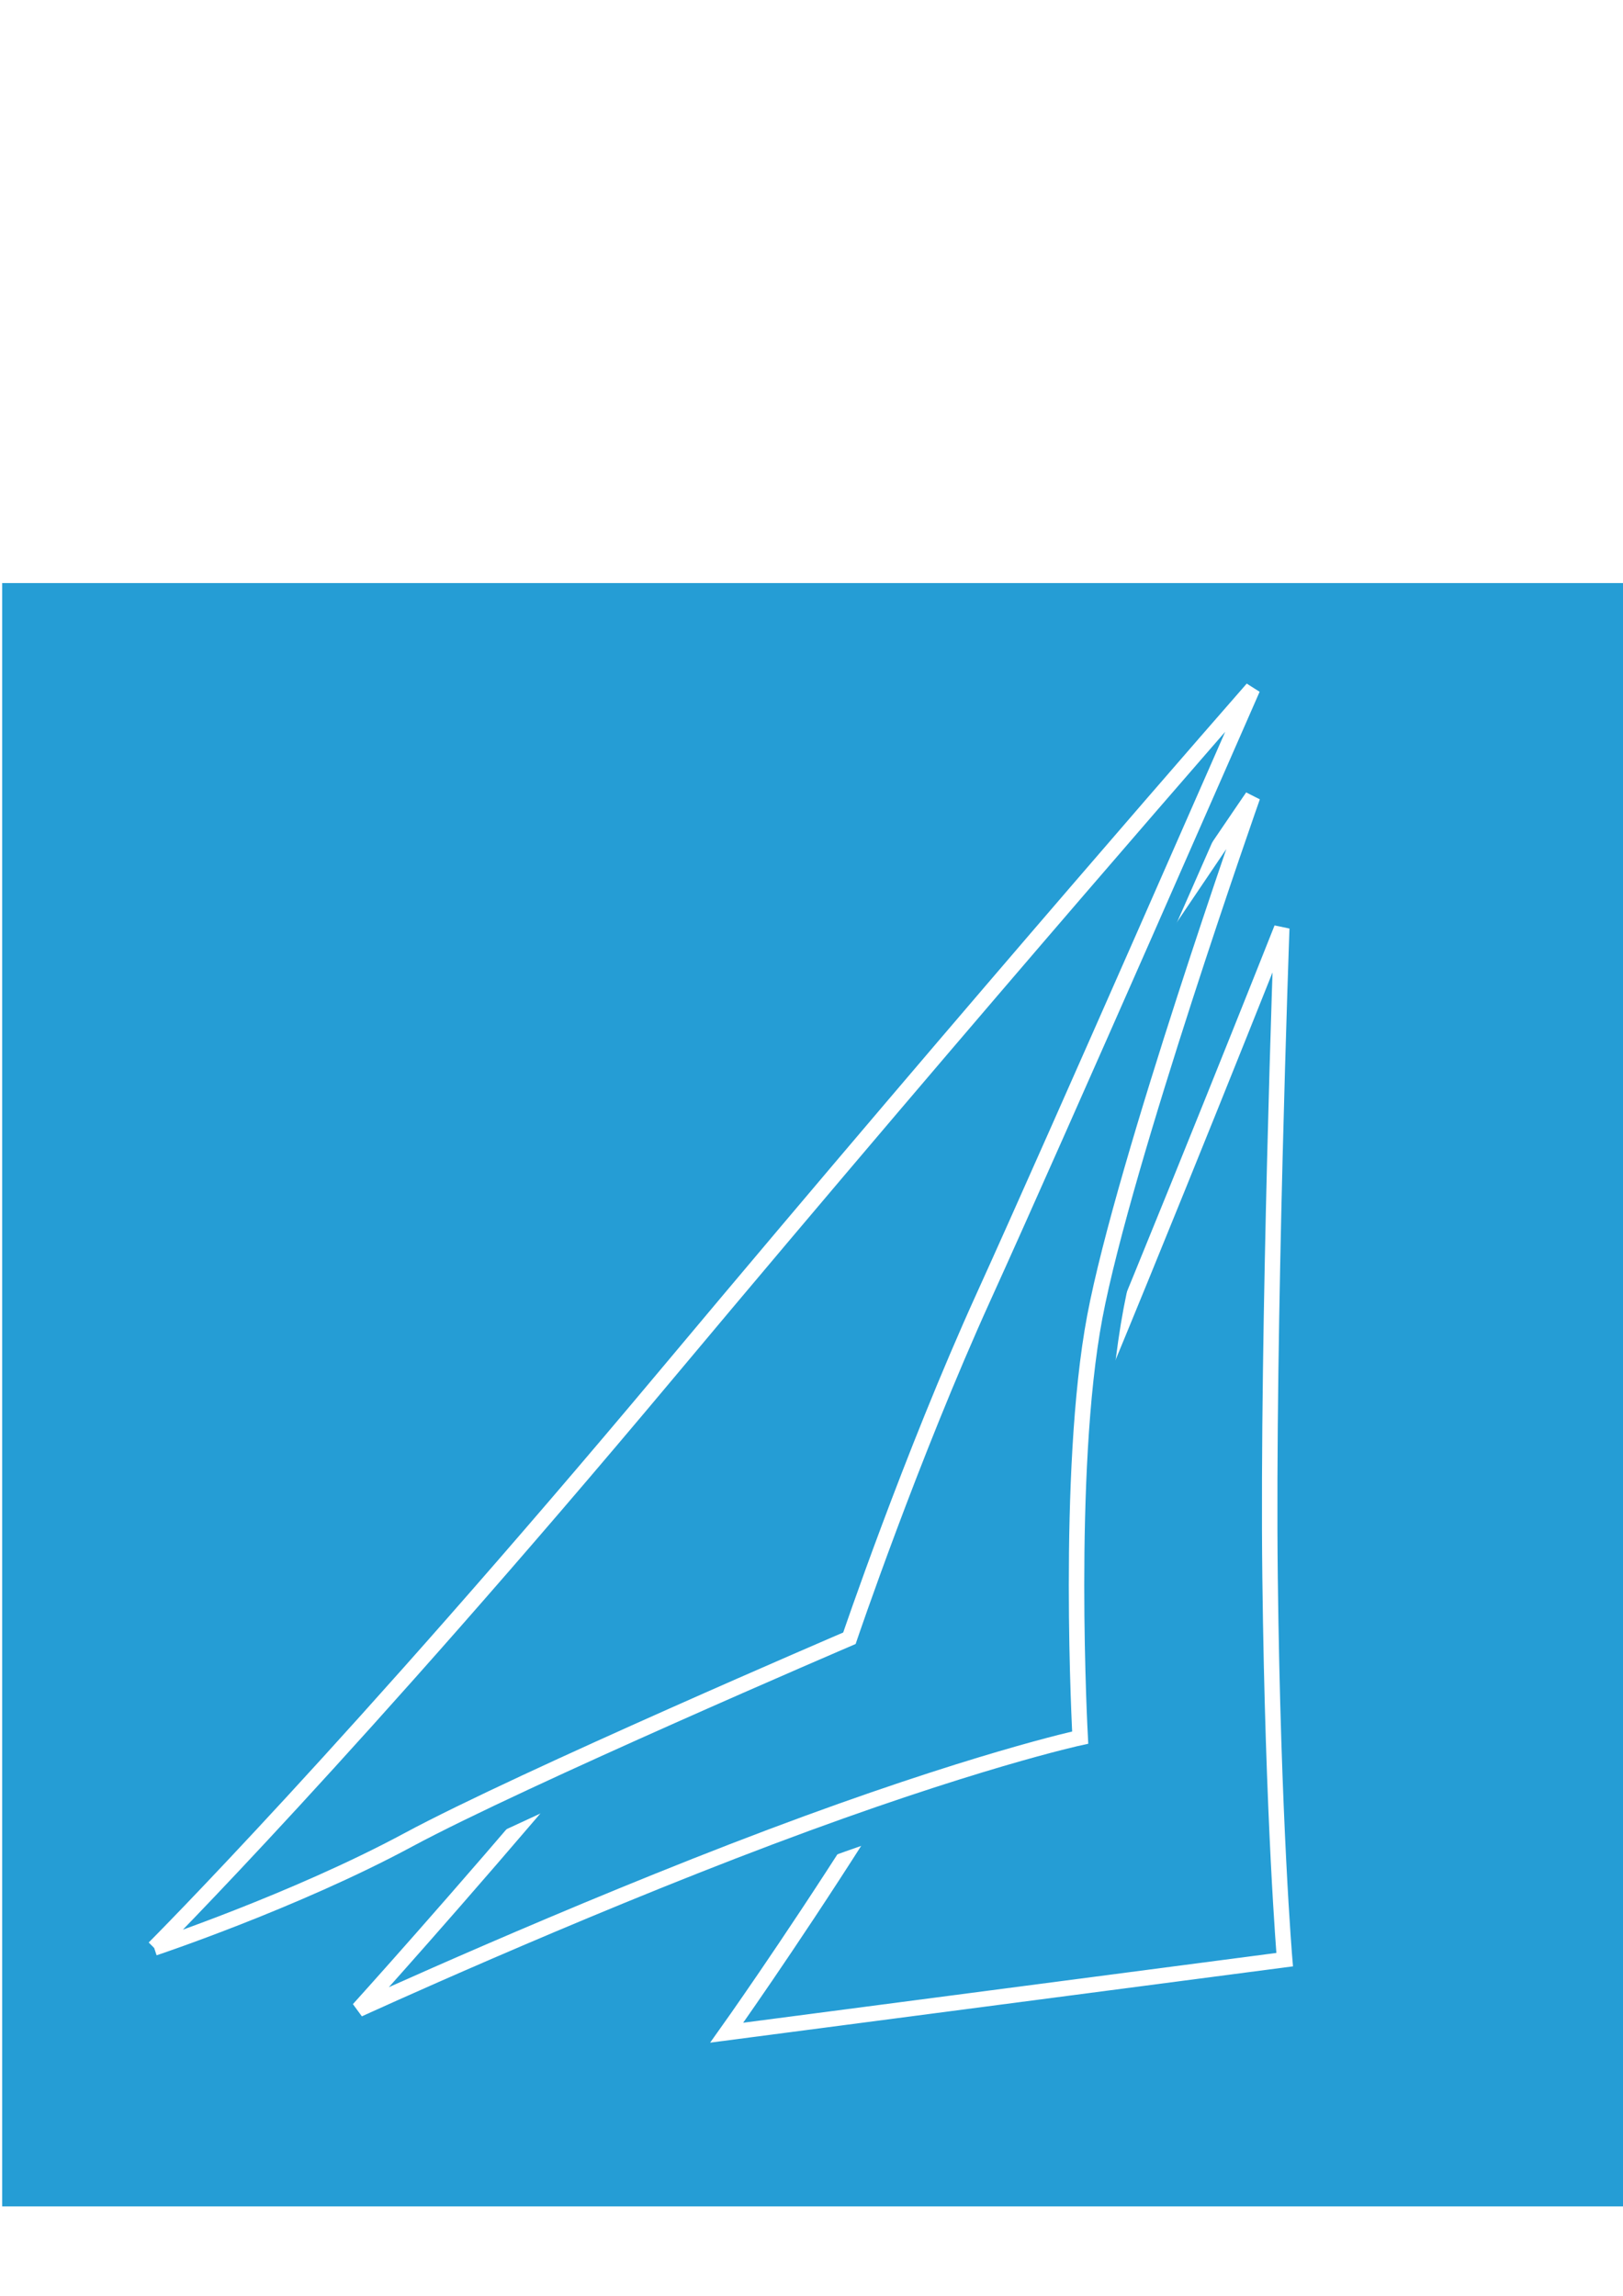 <?xml version="1.0" encoding="UTF-8" standalone="no"?>
<!--
Sail logo by Jean Pichon, licensed under CC0 1.0
https://creativecommons.org/publicdomain/zero/1.0/
-->
<svg
   inkscape:export-ydpi="120.95238"
   inkscape:export-xdpi="120.95238"
   inkscape:export-filename="/Users/jp/Downloads/sail_logo/sail_logo_square.png"
   sodipodi:docname="sail_logo_square.svg"
   inkscape:version="1.2 (dc2aeda, 2022-05-15)"
   id="svg1562"
   version="1.1"
   viewBox="0 0 210 297"
   height="297mm"
   width="210mm"
   xmlns:inkscape="http://www.inkscape.org/namespaces/inkscape"
   xmlns:sodipodi="http://sodipodi.sourceforge.net/DTD/sodipodi-0.dtd"
   xmlns="http://www.w3.org/2000/svg"
   xmlns:svg="http://www.w3.org/2000/svg"
   xmlns:rdf="http://www.w3.org/1999/02/22-rdf-syntax-ns#"
   xmlns:cc="http://creativecommons.org/ns#"
   xmlns:dc="http://purl.org/dc/elements/1.1/">
  <defs
     id="defs1556">
    <rect
       id="rect2265"
       height="98.06"
       width="352.308"
       y="297.845"
       x="-154.214" />
    <rect
       id="rect2259"
       height="122.842"
       width="379.488"
       y="137.961"
       x="-3.024" />
    <rect
       id="rect2253"
       height="131.158"
       width="73.705"
       y="137.961"
       x="-3.024" />
    <filter
       height="1.022"
       y="-0.013"
       width="1.047"
       x="-0.023"
       id="filter2223"
       style="color-interpolation-filters:sRGB"
       inkscape:collect="always">
      <feGaussianBlur
         id="feGaussianBlur2225"
         stdDeviation="0.505"
         inkscape:collect="always" />
    </filter>
  </defs>
  <sodipodi:namedview
     inkscape:window-maximized="0"
     inkscape:window-y="38"
     inkscape:window-x="0"
     inkscape:window-height="828"
     inkscape:window-width="1639"
     showgrid="false"
     inkscape:document-rotation="0"
     inkscape:current-layer="layer1"
     inkscape:document-units="mm"
     inkscape:cy="576.65072"
     inkscape:cx="227.36514"
     inkscape:zoom="0.3034766"
     inkscape:pageshadow="2"
     inkscape:pageopacity="0.0"
     borderopacity="1.0"
     bordercolor="#666666"
     pagecolor="#ffffff"
     id="base"
     inkscape:showpageshadow="2"
     inkscape:pagecheckerboard="0"
     inkscape:deskcolor="#d1d1d1" />
  <g
     style="display:inline"
     id="layer1"
     inkscape:groupmode="layer"
     inkscape:label="Layer 1">
    <rect
       y="75.429"
       x="0.282"
       height="210"
       width="210"
       id="rect2227"
       style="font-variation-settings:normal;display:inline;opacity:1;vector-effect:none;fill:#259dd5;fill-opacity:1;stroke:none;stroke-width:0.419;stroke-linecap:butt;stroke-linejoin:miter;stroke-miterlimit:4;stroke-dasharray:none;stroke-dashoffset:0;stroke-opacity:1;stop-color:#000000;stop-opacity:1"
       inkscape:export-filename="/Users/jp/Downloads/rect2227.png"
       inkscape:export-xdpi="30.137592"
       inkscape:export-ydpi="30.137592" />
    <path
       id="path2207"
       d="m 251.732,136.071 61.232,-72.571 c 0,0 8.315,52.161 29.482,110.369 21.167,58.208 34.018,86.935 34.018,86.935 l -123.976,14.363 z"
       style="display:none;fill:#259dd5;fill-opacity:1;stroke:#ffffff;stroke-width:1;stroke-linecap:butt;stroke-linejoin:miter;stroke-miterlimit:4;stroke-dasharray:none;stroke-opacity:1;filter:url(#filter2223)" />
    <path
       id="path2209"
       d="m 166.31,139.851 62.744,-48.381 c 0,0 -4.536,29.482 1.512,93.738 6.048,64.256 10.779,84.467 10.779,84.467 l -75.103,6.949 z"
       style="font-variation-settings:normal;display:none;opacity:1;vector-effect:none;fill:#259dd5;fill-opacity:1;stroke:#ffffff;stroke-width:1;stroke-linecap:butt;stroke-linejoin:miter;stroke-miterlimit:4;stroke-dasharray:none;stroke-dashoffset:0;stroke-opacity:1;filter:url(#filter2223);stop-color:#000000;stop-opacity:1" />
    <path
       id="path2213"
       d="M 80.887,138.339 144.009,89.202 c 0,0 -2.646,64.634 1.134,100.542 3.78,35.908 9.827,78.997 9.827,78.997 l -74.461,5.292 z"
       style="font-variation-settings:normal;display:none;opacity:1;vector-effect:none;fill:#259dd5;fill-opacity:1;stroke:#ffffff;stroke-width:1;stroke-linecap:butt;stroke-linejoin:miter;stroke-miterlimit:4;stroke-dasharray:none;stroke-dashoffset:0;stroke-opacity:1;filter:url(#filter2223);stop-color:#000000;stop-opacity:1" />
    <path
       id="path2215"
       d="M -3.024,137.961 60.476,89.58 c 0,0 -3.402,55.563 0.378,98.652 3.78,43.089 9.827,80.887 9.827,80.887 l -74.083,4.536 z"
       style="font-variation-settings:normal;display:none;opacity:1;vector-effect:none;fill:#259dd5;fill-opacity:1;stroke:#ffffff;stroke-width:1;stroke-linecap:butt;stroke-linejoin:miter;stroke-miterlimit:4;stroke-dasharray:none;stroke-dashoffset:0;stroke-opacity:1;filter:url(#filter2223);stop-color:#000000;stop-opacity:1" />
    <path
       id="path2217"
       d="m 94.03,262.961 c 0,0 30.994,-43.467 43.845,-74.083 12.851,-30.616 27.97,-68.792 27.97,-68.792 0,0 -1.89,52.161 -1.512,83.911 0.378,31.75 1.89,49.515 1.89,49.515 z"
       style="font-variation-settings:normal;opacity:1;vector-effect:none;fill:#259dd5;fill-opacity:1;stroke:#ffffff;stroke-width:2;stroke-linecap:butt;stroke-linejoin:miter;stroke-miterlimit:4;stroke-dasharray:none;stroke-dashoffset:0;stroke-opacity:1;stop-color:#000000;stop-opacity:1" />
    <path
       style="font-variation-settings:normal;display:inline;opacity:1;vector-effect:none;fill:#259dd5;fill-opacity:1;stroke:none;stroke-width:2.2;stroke-linecap:butt;stroke-linejoin:miter;stroke-miterlimit:4;stroke-dasharray:none;stroke-dashoffset:0;stroke-opacity:1;stop-color:#000000;stop-opacity:1"
       d="m 40.612,267.763 c 0,0 55.714,-61.535 76.502,-95.212 20.789,-33.678 50.724,-77.334 50.724,-77.334 0,0 -18.294,51.972 -22.452,74.008 -4.158,22.036 -2.079,59.871 -2.079,59.871 0,0 -15.384,3.326 -44.072,14.136 -28.688,10.81 -58.624,24.531 -58.624,24.531 z"
       id="path2219-2" />
    <path
       id="path2219"
       d="m 46.405,259.937 c 0,0 50.649,-55.94 69.548,-86.557 18.899,-30.616 46.113,-70.304 46.113,-70.304 0,0 -16.631,47.247 -20.411,67.28 -3.78,20.033 -1.89,54.429 -1.89,54.429 0,0 -13.985,3.024 -40.065,12.851 -26.08,9.827 -53.295,22.301 -53.295,22.301 z"
       style="font-variation-settings:normal;opacity:1;vector-effect:none;fill:#259dd5;fill-opacity:1;stroke:#ffffff;stroke-width:2;stroke-linecap:butt;stroke-linejoin:miter;stroke-miterlimit:4;stroke-dasharray:none;stroke-dashoffset:0;stroke-opacity:1;stop-color:#000000;stop-opacity:1" />
    <path
       sodipodi:nodetypes="cscscsc"
       id="path2221"
       d="m 12.831,260.13 c 0,0 28.273,-28.273 73.176,-81.907 44.904,-53.635 83.155,-97.291 83.155,-97.291 0,0 -27.857,63.613 -38.251,86.481 -10.394,22.868 -19.126,48.646 -19.126,48.646 0,0 -46.567,19.957 -62.782,28.688 -16.215,8.731 -36.172,15.384 -36.172,15.384"
       style="font-variation-settings:normal;display:inline;opacity:1;vector-effect:none;fill:#259dd5;fill-opacity:1;stroke:none;stroke-width:2.2;stroke-linecap:butt;stroke-linejoin:miter;stroke-miterlimit:4;stroke-dasharray:none;stroke-dashoffset:0;stroke-opacity:1;stop-color:#000000;stop-opacity:1" />
    <path
       style="font-variation-settings:normal;display:inline;opacity:1;vector-effect:none;fill:#259dd5;fill-opacity:1;stroke:#ffffff;stroke-width:2;stroke-linecap:butt;stroke-linejoin:miter;stroke-miterlimit:4;stroke-dasharray:none;stroke-dashoffset:0;stroke-opacity:1;stop-color:#000000;stop-opacity:1"
       d="m 19.947,252 c 0,0 25.702,-25.702 66.524,-74.461 40.821,-48.759 75.595,-88.446 75.595,-88.446 0,0 -25.324,57.83 -34.774,78.619 -9.449,20.789 -17.387,44.223 -17.387,44.223 0,0 -42.333,18.143 -57.074,26.08 -14.741,7.938 -32.884,13.985 -32.884,13.985"
       id="path2221-8"
       sodipodi:nodetypes="cscscsc" />
  </g>
  <g
     style="display:inline"
     inkscape:label="Layer 2"
     id="layer2"
     inkscape:groupmode="layer" />
</svg>
